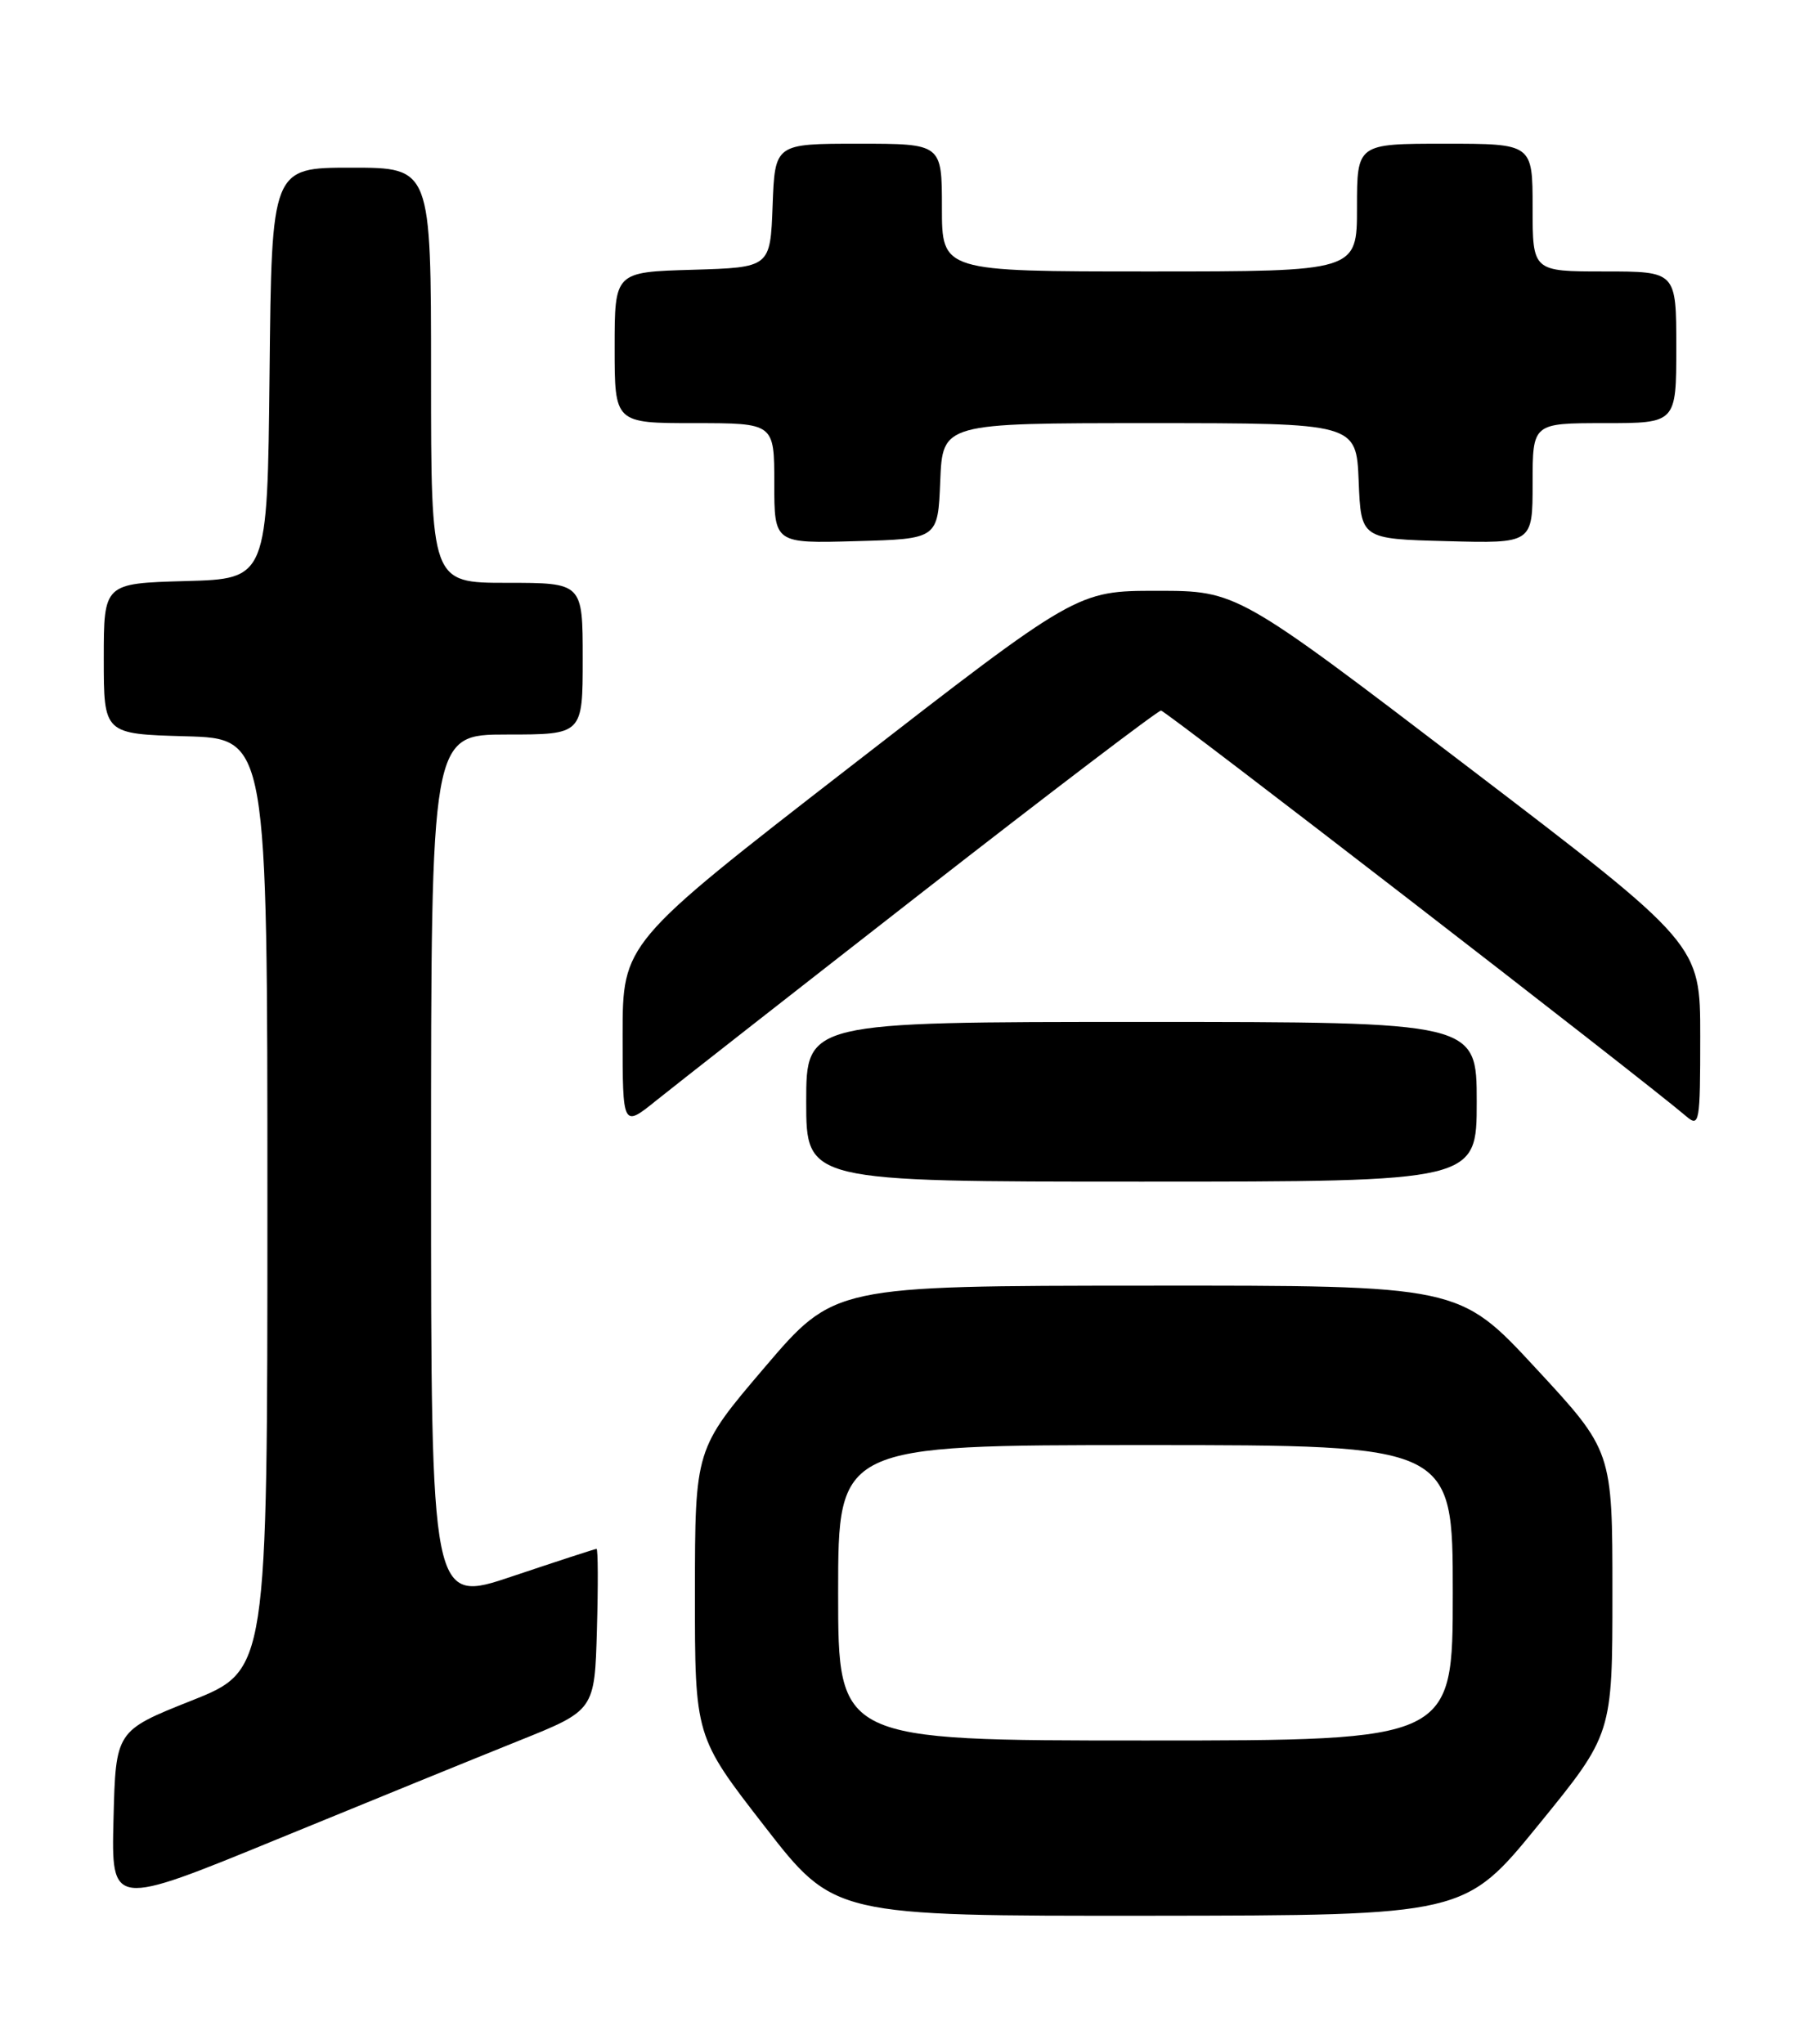 <?xml version="1.0" encoding="UTF-8" standalone="no"?>
<!DOCTYPE svg PUBLIC "-//W3C//DTD SVG 1.1//EN" "http://www.w3.org/Graphics/SVG/1.1/DTD/svg11.dtd" >
<svg xmlns="http://www.w3.org/2000/svg" xmlns:xlink="http://www.w3.org/1999/xlink" version="1.1" viewBox="0 0 226 256">
 <g >
 <path fill="currentColor"
d=" M 192.75 228.55 C 202.00 217.20 202.00 217.20 202.00 199.46 C 202.00 181.73 202.00 181.73 192.40 171.37 C 182.80 161.00 182.80 161.00 143.65 161.03 C 104.50 161.05 104.50 161.05 95.78 171.28 C 87.07 181.50 87.07 181.50 87.06 199.50 C 87.05 217.50 87.05 217.50 95.78 228.74 C 104.50 239.98 104.50 239.98 144.00 239.95 C 183.50 239.91 183.50 239.91 192.75 228.55 Z  M 65.00 218.03 C 74.50 214.22 74.50 214.22 74.78 204.11 C 74.94 198.55 74.92 194.00 74.73 194.00 C 74.55 194.00 69.80 195.55 64.20 197.43 C 54.00 200.87 54.00 200.87 54.00 146.43 C 54.00 92.00 54.00 92.00 63.50 92.00 C 73.00 92.00 73.00 92.00 73.00 82.50 C 73.00 73.00 73.00 73.00 63.50 73.00 C 54.00 73.00 54.00 73.00 54.00 47.00 C 54.00 21.00 54.00 21.00 44.02 21.00 C 34.03 21.00 34.03 21.00 33.77 46.75 C 33.50 72.50 33.50 72.50 23.25 72.78 C 13.00 73.07 13.00 73.07 13.00 82.50 C 13.00 91.93 13.00 91.93 23.25 92.22 C 33.50 92.50 33.50 92.50 33.50 150.86 C 33.50 209.22 33.50 209.22 24.00 213.00 C 14.50 216.78 14.50 216.78 14.22 227.83 C 13.94 238.89 13.94 238.89 34.72 230.37 C 46.15 225.68 59.77 220.13 65.00 218.03 Z  M 185.00 138.00 C 185.00 128.00 185.00 128.00 143.00 128.00 C 101.00 128.00 101.00 128.00 101.00 138.00 C 101.00 148.00 101.00 148.00 143.00 148.00 C 185.00 148.00 185.00 148.00 185.00 138.00 Z  M 115.62 111.69 C 131.64 99.21 145.06 89.00 145.45 89.00 C 146.03 89.00 205.62 135.02 211.25 139.82 C 212.90 141.23 213.00 140.66 213.00 129.78 C 213.00 118.26 213.00 118.26 183.99 96.13 C 154.98 74.00 154.98 74.00 144.95 74.00 C 134.92 74.00 134.92 74.00 106.46 96.07 C 78.00 118.13 78.00 118.13 78.00 129.69 C 78.00 141.24 78.00 141.24 82.25 137.81 C 84.59 135.93 99.61 124.17 115.62 111.69 Z  M 117.79 60.25 C 118.09 53.00 118.09 53.00 144.00 53.00 C 169.91 53.00 169.91 53.00 170.21 60.25 C 170.50 67.50 170.50 67.50 181.25 67.78 C 192.00 68.07 192.00 68.07 192.00 60.53 C 192.00 53.00 192.00 53.00 201.00 53.00 C 210.00 53.00 210.00 53.00 210.00 43.50 C 210.00 34.00 210.00 34.00 201.00 34.00 C 192.00 34.00 192.00 34.00 192.00 26.00 C 192.00 18.00 192.00 18.00 181.00 18.00 C 170.00 18.00 170.00 18.00 170.00 26.00 C 170.00 34.00 170.00 34.00 144.00 34.00 C 118.00 34.00 118.00 34.00 118.00 26.00 C 118.00 18.00 118.00 18.00 107.54 18.00 C 97.08 18.00 97.08 18.00 96.79 25.75 C 96.50 33.50 96.50 33.50 86.75 33.79 C 77.00 34.07 77.00 34.07 77.00 43.54 C 77.00 53.00 77.00 53.00 87.00 53.00 C 97.00 53.00 97.00 53.00 97.00 60.53 C 97.00 68.07 97.00 68.07 107.25 67.78 C 117.50 67.50 117.50 67.50 117.79 60.25 Z  M 105.00 199.50 C 105.00 181.00 105.00 181.00 143.50 181.00 C 182.00 181.00 182.00 181.00 182.00 199.50 C 182.00 218.00 182.00 218.00 143.50 218.00 C 105.00 218.00 105.00 218.00 105.00 199.50 Z "/>
</g>
</svg>